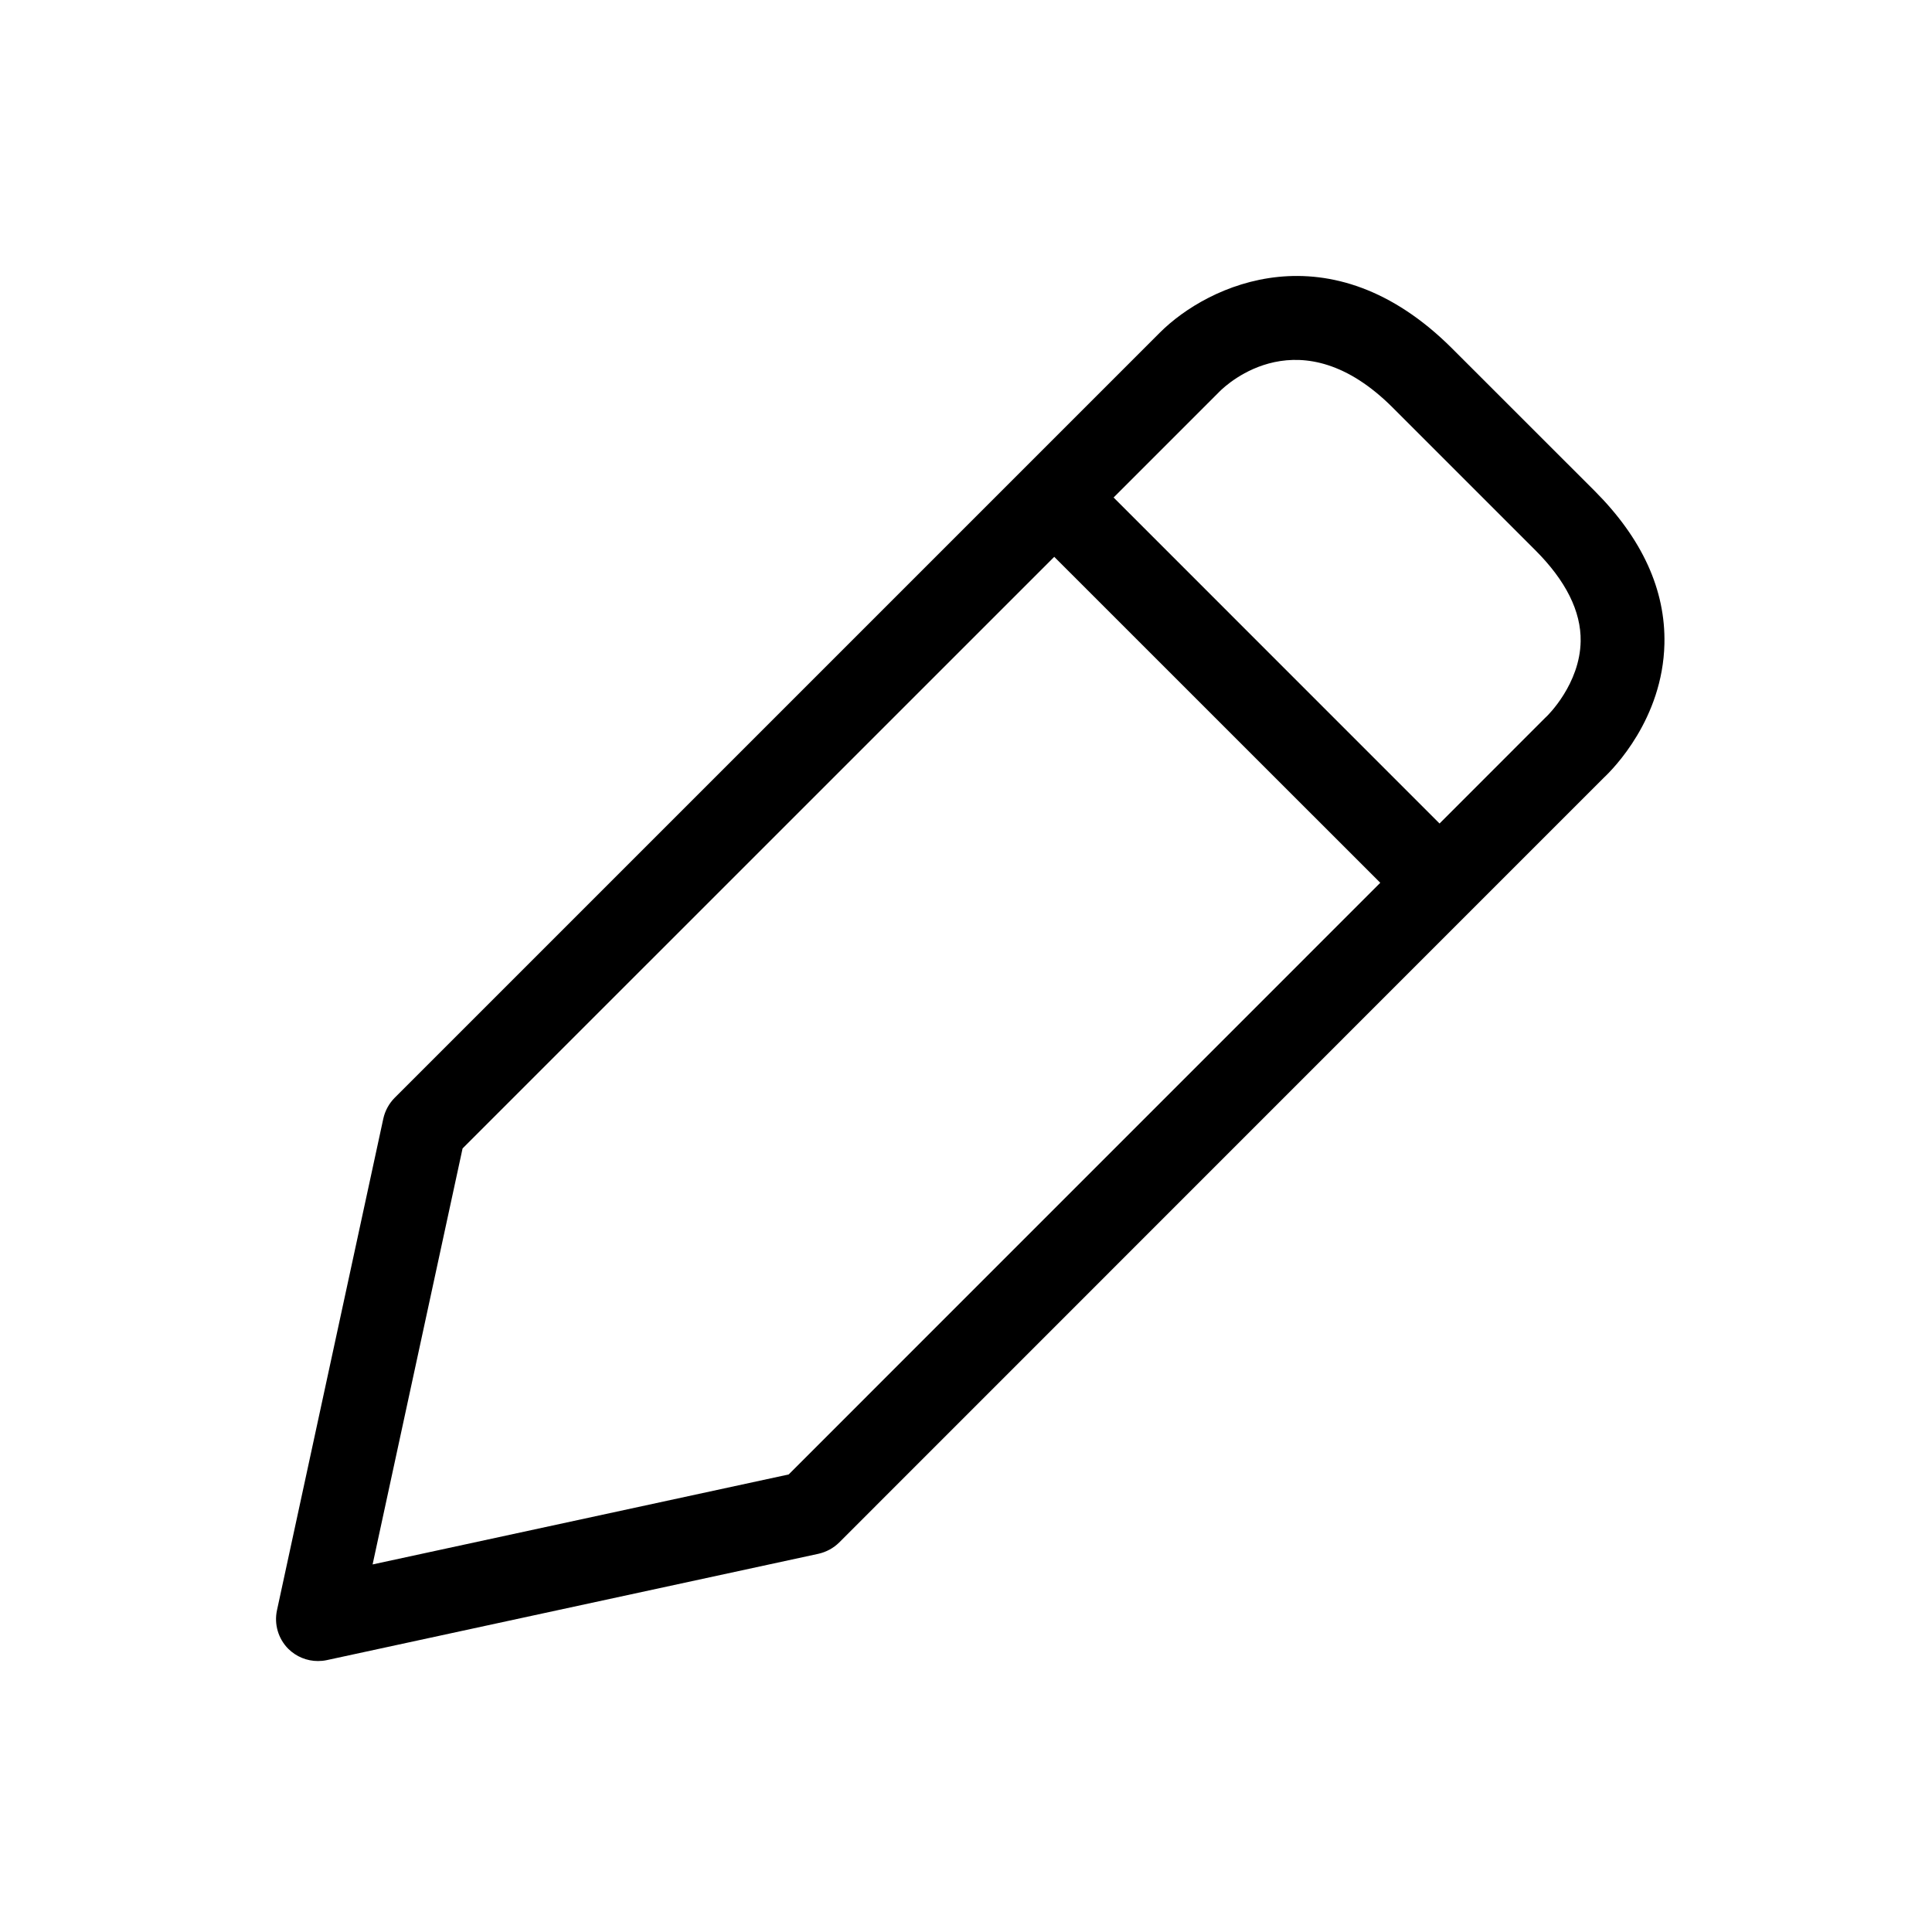 <!-- Generated by IcoMoon.io -->
<svg version="1.1" xmlns="http://www.w3.org/2000/svg" width="28" height="28" viewBox="0 0 28 28">
<title>write</title>
<path d="M22.414 10.384c-0.006 0.006-0.012 0.012-0.018 0.017l-1.533 1.534-4.724-4.725 1.533-1.533c0.115-0.117 1.179-1.105 2.514 0.232l2.065 2.065c0.442 0.442 0.664 0.886 0.657 1.319-0.010 0.621-0.479 1.077-0.494 1.091v0zM11.43 21.369l-6.030 1.304 1.304-6.029 8.575-8.574 4.725 4.724-8.574 8.575zM23.11 7.114l-2.065-2.064c-1.767-1.764-3.539-0.924-4.233-0.232l-11.093 11.093c-0.082 0.083-0.139 0.188-0.164 0.302l-1.541 7.125c-0.043 0.201 0.018 0.411 0.164 0.558 0.115 0.114 0.27 0.177 0.429 0.177 0.043 0 0.086-0.004 0.128-0.013l7.125-1.541c0.115-0.026 0.219-0.082 0.302-0.164l9.126-9.128c0.001-0.001 0.003-0.002 0.005-0.003s0.002-0.003 0.003-0.005l1.951-1.951c0.132-0.124 0.85-0.847 0.875-1.936 0.018-0.782-0.322-1.527-1.012-2.218v0z"></path>
</svg>
